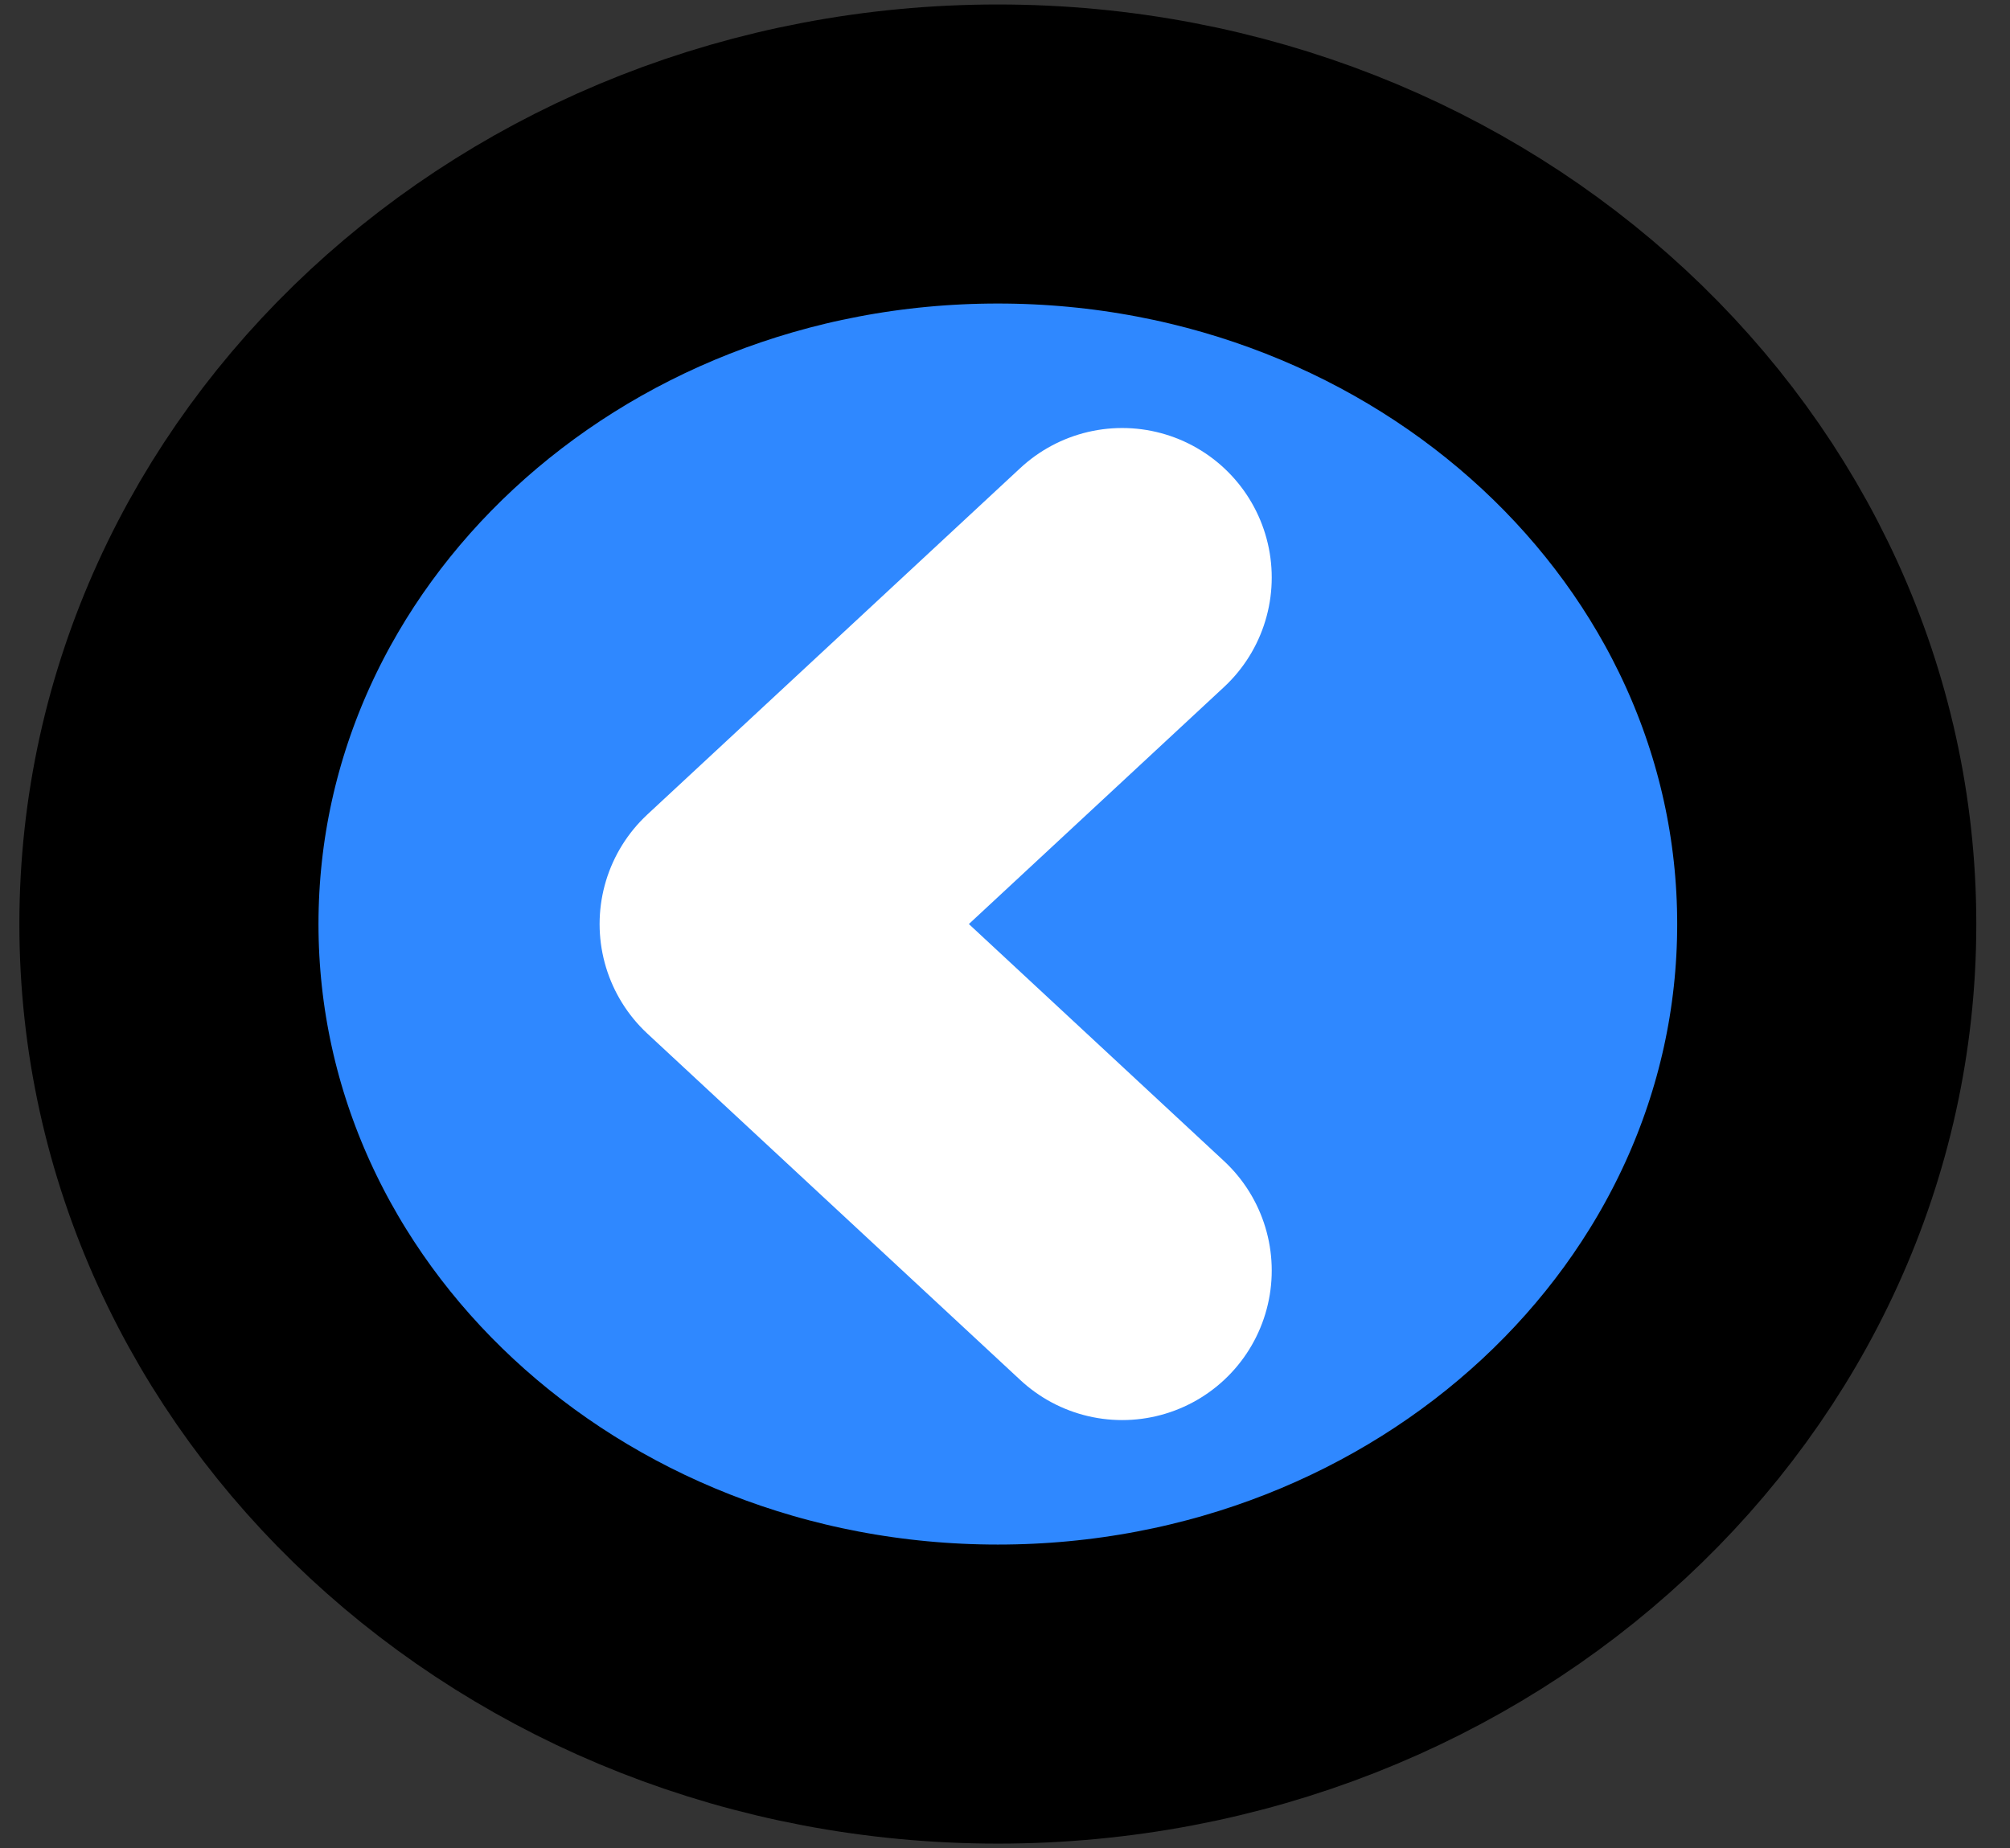 <svg width="112" height="103" viewBox="0 0 112 103" fill="none" xmlns="http://www.w3.org/2000/svg">
<rect x="0" y="0" width="112" height="103" fill="#333333" stroke="none"/>
<path d="M55.601 94.417C81.11 94.417 101.789 75.202 101.789 51.5C101.789 27.798 81.11 8.583 55.601 8.583C30.092 8.583 9.413 27.798 9.413 51.5C9.413 75.202 30.092 94.417 55.601 94.417Z" fill="#2F88FF" stroke="black" stroke-width="16.667" stroke-linejoin="round"/>
<path d="M62.529 70.812L41.744 51.5L62.529 32.188" stroke="white" stroke-width="16.667" stroke-linecap="round" stroke-linejoin="round"/>
</svg>

